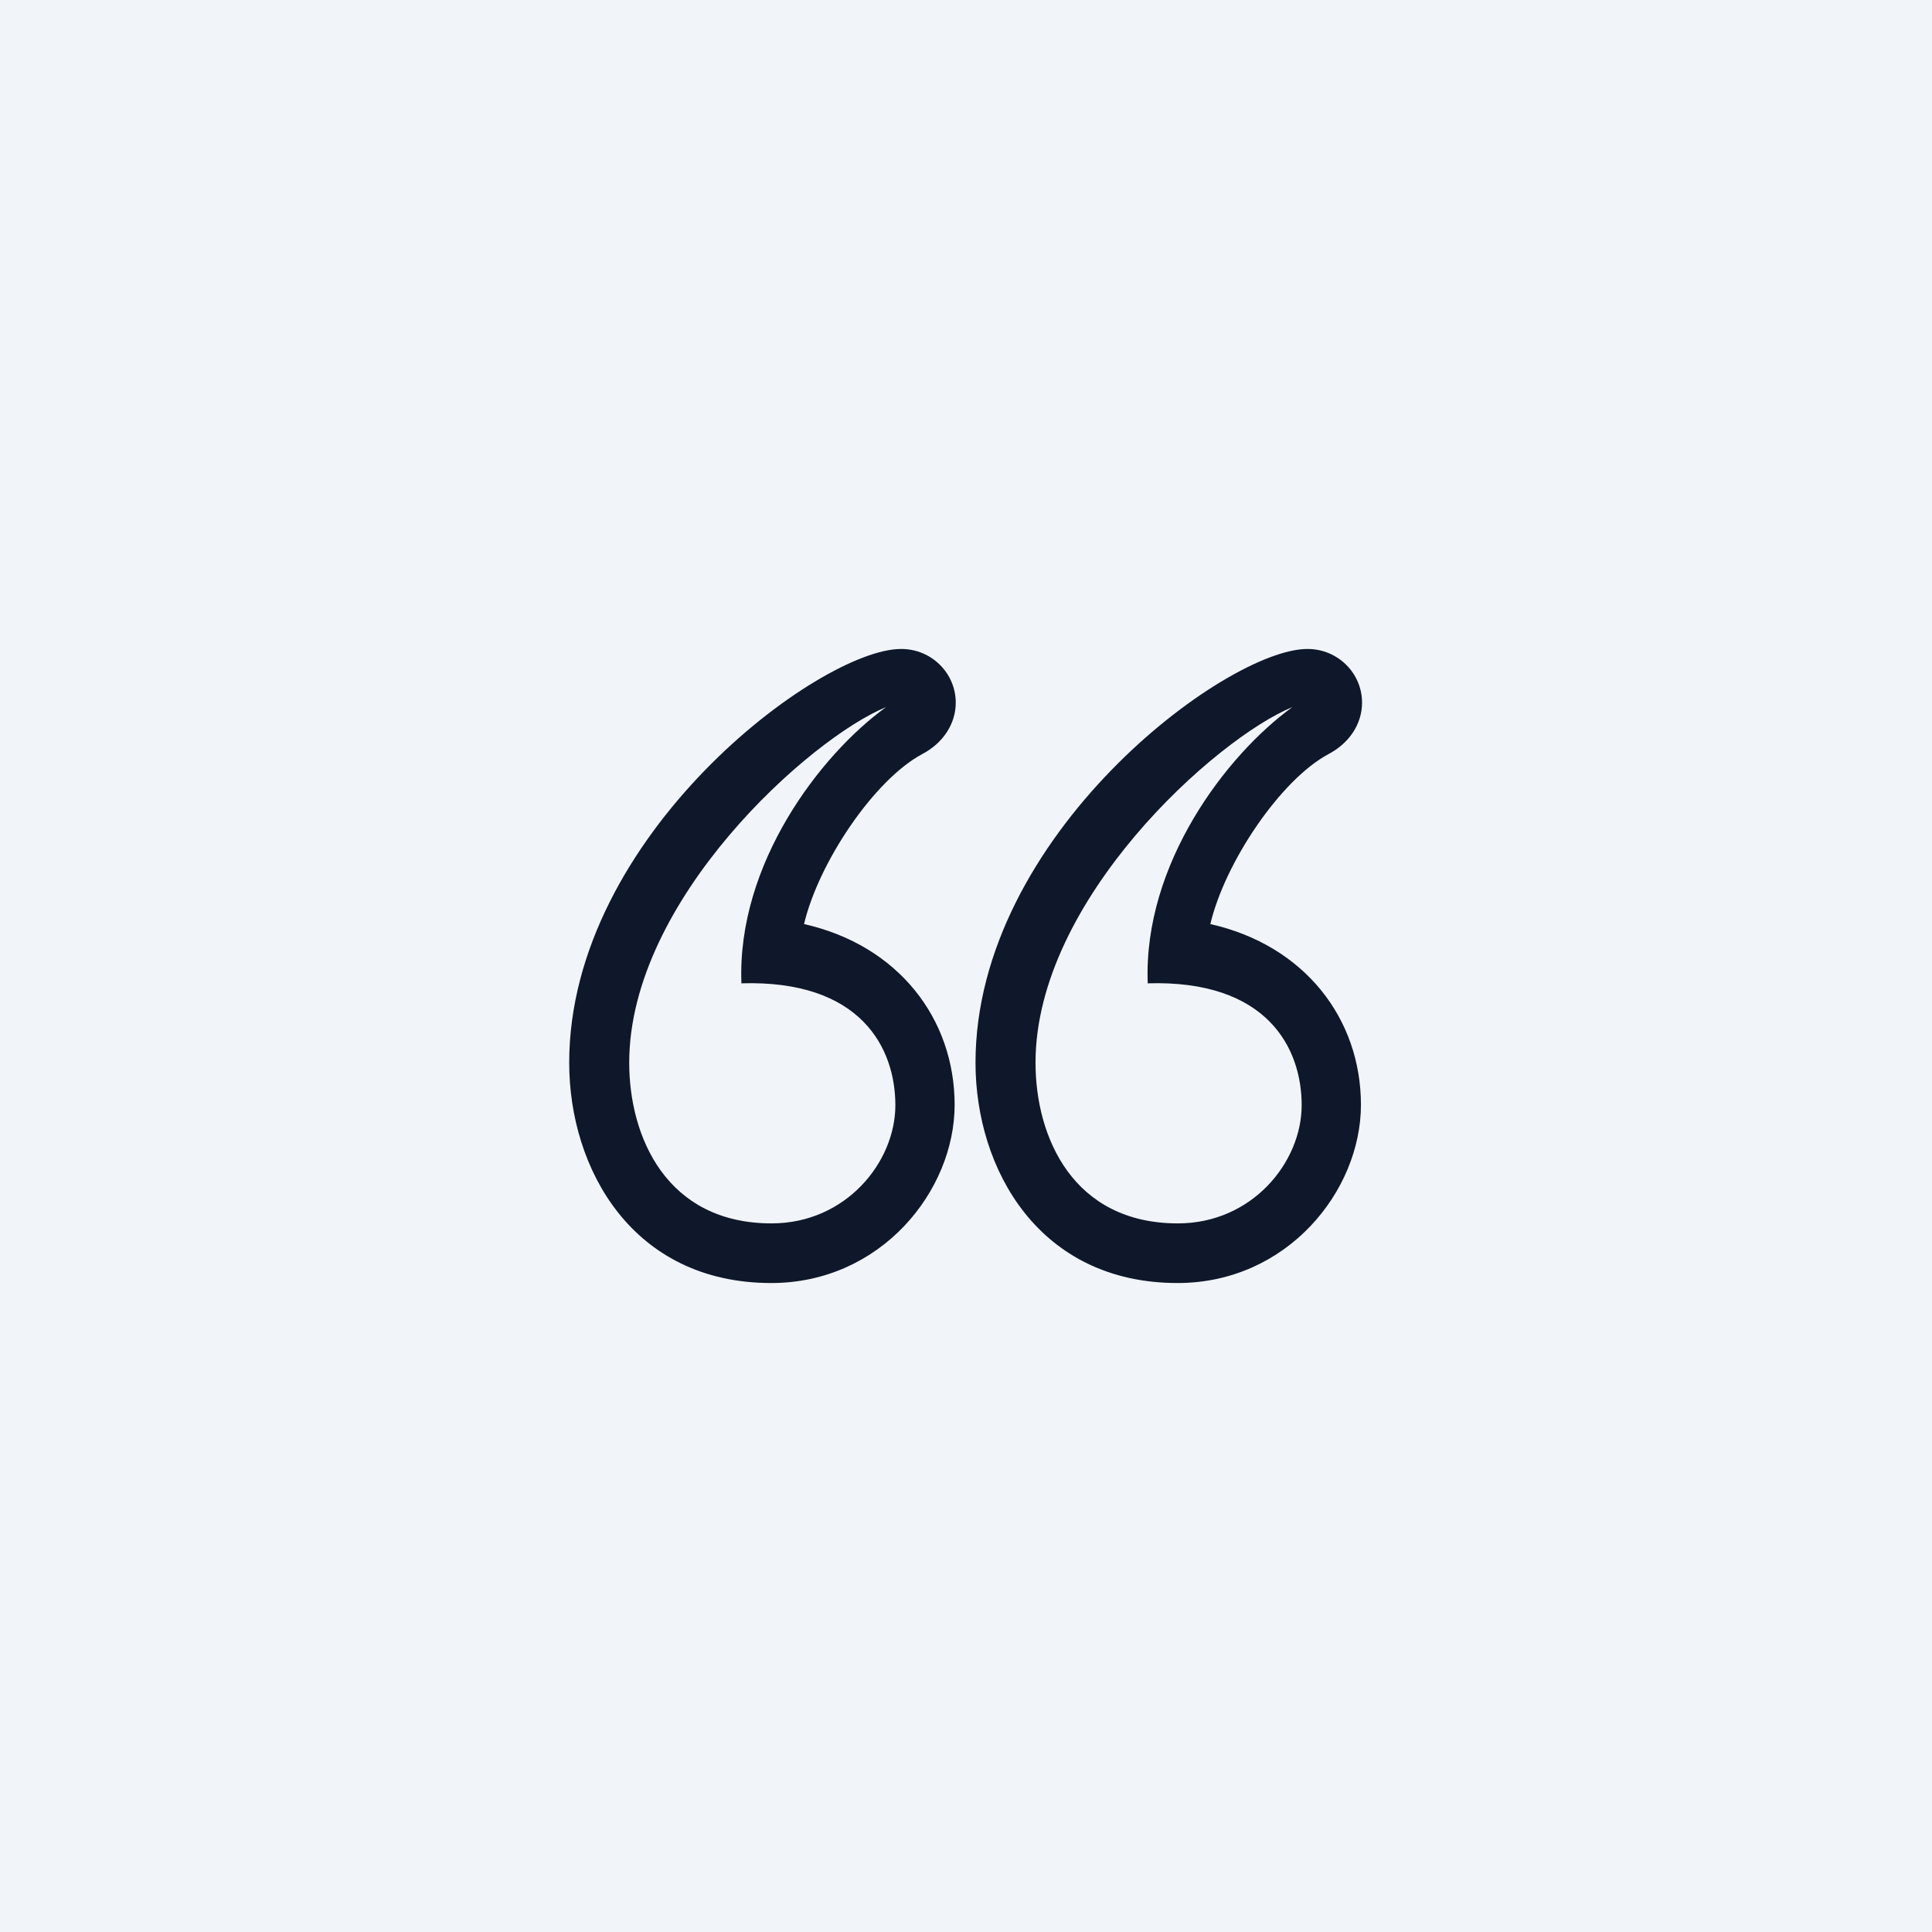 <?xml version="1.0" encoding="UTF-8"?>
<svg id="Layer_2" data-name="Layer 2" xmlns="http://www.w3.org/2000/svg" viewBox="0 0 51.83 51.83">
  <defs>
    <style>
      .cls-1 {
        fill: #0f172a;
      }

      .cls-2 {
        fill: #f1f5f9;
      }
    </style>
  </defs>
  <g id="Layer_1-2" data-name="Layer 1">
    <g>
      <rect class="cls-2" width="51.83" height="51.83"/>
      <path class="cls-1" d="M19.89,26.37c-.12-3.19,2.11-6.12,3.88-7.4-2.03.83-6.89,5.16-6.89,9.54,0,1.99,1,4.31,3.82,4.31,1.99,0,3.32-1.64,3.32-3.17s-.92-3.37-4.14-3.27ZM30.79,26.37c-.12-3.19,2.11-6.12,3.88-7.4-2.03.83-6.89,5.16-6.89,9.54,0,1.99,1,4.31,3.82,4.31,1.99,0,3.32-1.64,3.32-3.17s-.92-3.37-4.14-3.27ZM24.18,17.41c.81,0,1.46.65,1.46,1.44,0,.56-.33,1.08-.9,1.38-1.29.69-2.78,2.91-3.17,4.56,2.53.57,4.04,2.54,4.04,4.85s-1.98,4.78-4.92,4.78c-3.72,0-5.42-3.06-5.42-5.91,0-6.1,6.72-11.1,8.9-11.1ZM35.08,17.41c.81,0,1.46.65,1.46,1.44,0,.56-.33,1.08-.9,1.38-1.29.69-2.78,2.91-3.17,4.56,2.53.57,4.04,2.54,4.04,4.85s-1.98,4.78-4.92,4.78c-3.72,0-5.42-3.06-5.42-5.91,0-6.1,6.72-11.1,8.9-11.1Z"/>
    </g>
  </g>
</svg>
